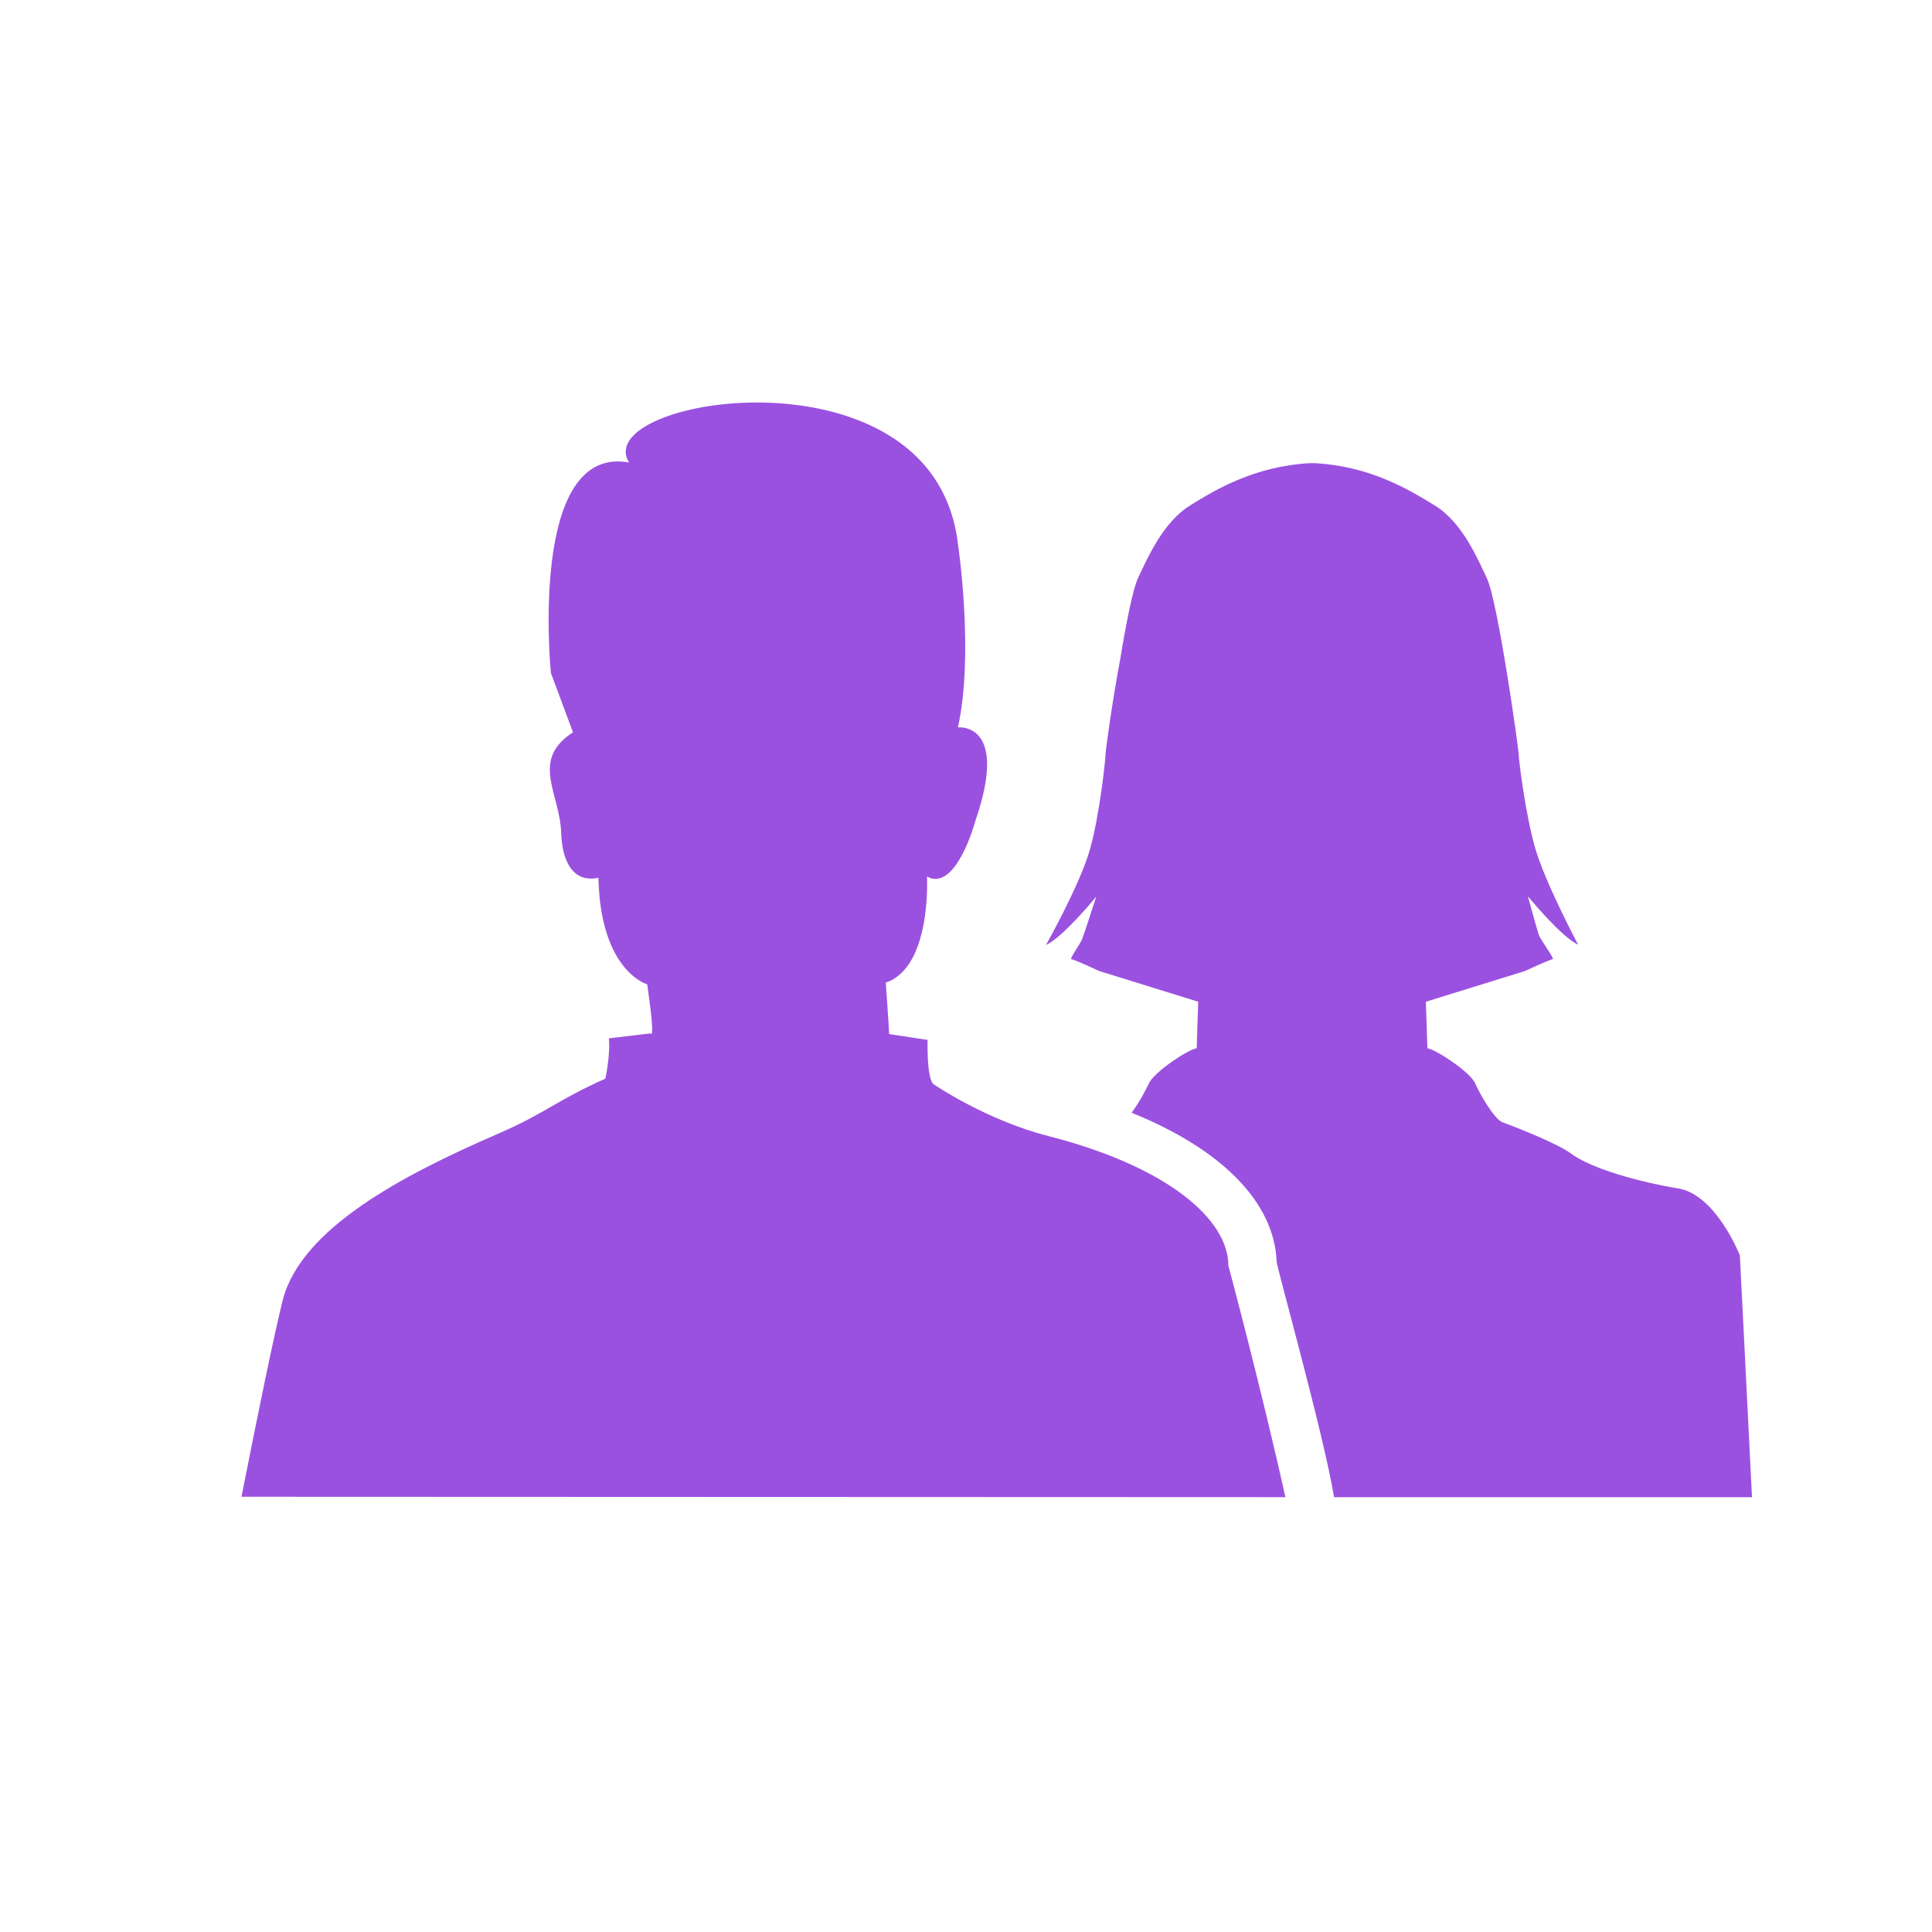 <svg width="40" height="40" viewBox="0 0 40 40" fill="none" xmlns="http://www.w3.org/2000/svg">
<path d="M26.613 30.997C26.107 28.719 25.432 26.203 25.432 26.203C25.432 25.247 24.18 24.155 21.703 23.52C20.419 23.192 19.34 22.455 19.34 22.455C19.18 22.365 19.205 21.531 19.205 21.531L18.409 21.409C18.409 21.338 18.339 20.344 18.339 20.344C19.295 20.022 19.192 18.148 19.192 18.148C19.796 18.481 20.193 16.998 20.193 16.998C20.905 14.938 19.833 15.06 19.833 15.06C20.173 13.52 19.833 11.26 19.833 11.26C19.749 10.548 19.473 9.989 19.076 9.558C17.139 7.471 12.324 8.447 13.024 9.576C10.925 9.191 11.406 13.935 11.406 13.935L11.863 15.161C10.971 15.739 11.593 16.432 11.618 17.235C11.637 17.755 11.792 17.999 11.952 18.108C12.157 18.243 12.388 18.172 12.388 18.172C12.394 18.314 12.401 18.448 12.413 18.576C12.509 19.527 12.844 19.982 13.1 20.2C13.273 20.348 13.401 20.38 13.401 20.38C13.408 20.432 13.414 20.483 13.42 20.528C13.574 21.587 13.465 21.395 13.465 21.395L12.605 21.498C12.643 21.806 12.534 22.332 12.534 22.332C11.523 22.78 11.304 23.044 10.296 23.48C8.344 24.326 6.233 25.432 5.853 26.92C5.673 27.639 5.315 29.385 5 30.989H5.18L26.613 30.997Z" fill="#9B51E0"/>
<path d="M22.89 15.604C22.89 15.707 22.769 16.875 22.562 17.6C22.357 18.319 21.657 19.564 21.657 19.564C22.011 19.404 22.697 18.563 22.697 18.563C22.697 18.563 22.446 19.334 22.408 19.436C22.369 19.539 22.132 19.86 22.183 19.86C22.235 19.86 22.76 20.105 22.76 20.105L24.808 20.74L24.776 21.703C24.596 21.728 23.891 22.198 23.788 22.428C23.717 22.583 23.569 22.852 23.428 23.038C25.289 23.788 26.387 24.892 26.432 26.126C26.457 26.324 27.415 29.734 27.62 30.998H36.273C36.221 29.901 36.022 26.023 36.022 25.991C36.022 25.991 35.528 24.732 34.745 24.605C33.962 24.477 32.954 24.2 32.53 23.886C32.286 23.699 31.484 23.372 31.112 23.238C30.938 23.174 30.643 22.66 30.541 22.428C30.438 22.196 29.731 21.728 29.553 21.703L29.521 20.74L31.569 20.105C31.569 20.105 32.096 19.86 32.146 19.86C32.197 19.86 31.902 19.468 31.864 19.366C31.825 19.263 31.633 18.556 31.633 18.556C31.633 18.556 32.326 19.403 32.673 19.558C32.673 19.558 31.986 18.267 31.781 17.548C31.576 16.83 31.441 15.699 31.441 15.603C31.441 15.5 31.017 12.476 30.786 11.976C30.613 11.604 30.401 11.135 30.08 10.783C29.97 10.662 29.842 10.546 29.701 10.463C29.162 10.13 28.366 9.654 27.224 9.589H27.172H27.12C25.977 9.654 25.181 10.128 24.642 10.463C24.104 10.796 23.789 11.478 23.557 11.978C23.454 12.203 23.313 12.915 23.192 13.653C23.018 14.578 22.89 15.547 22.89 15.604L22.89 15.604Z" fill="#9B51E0"/>
</svg>
